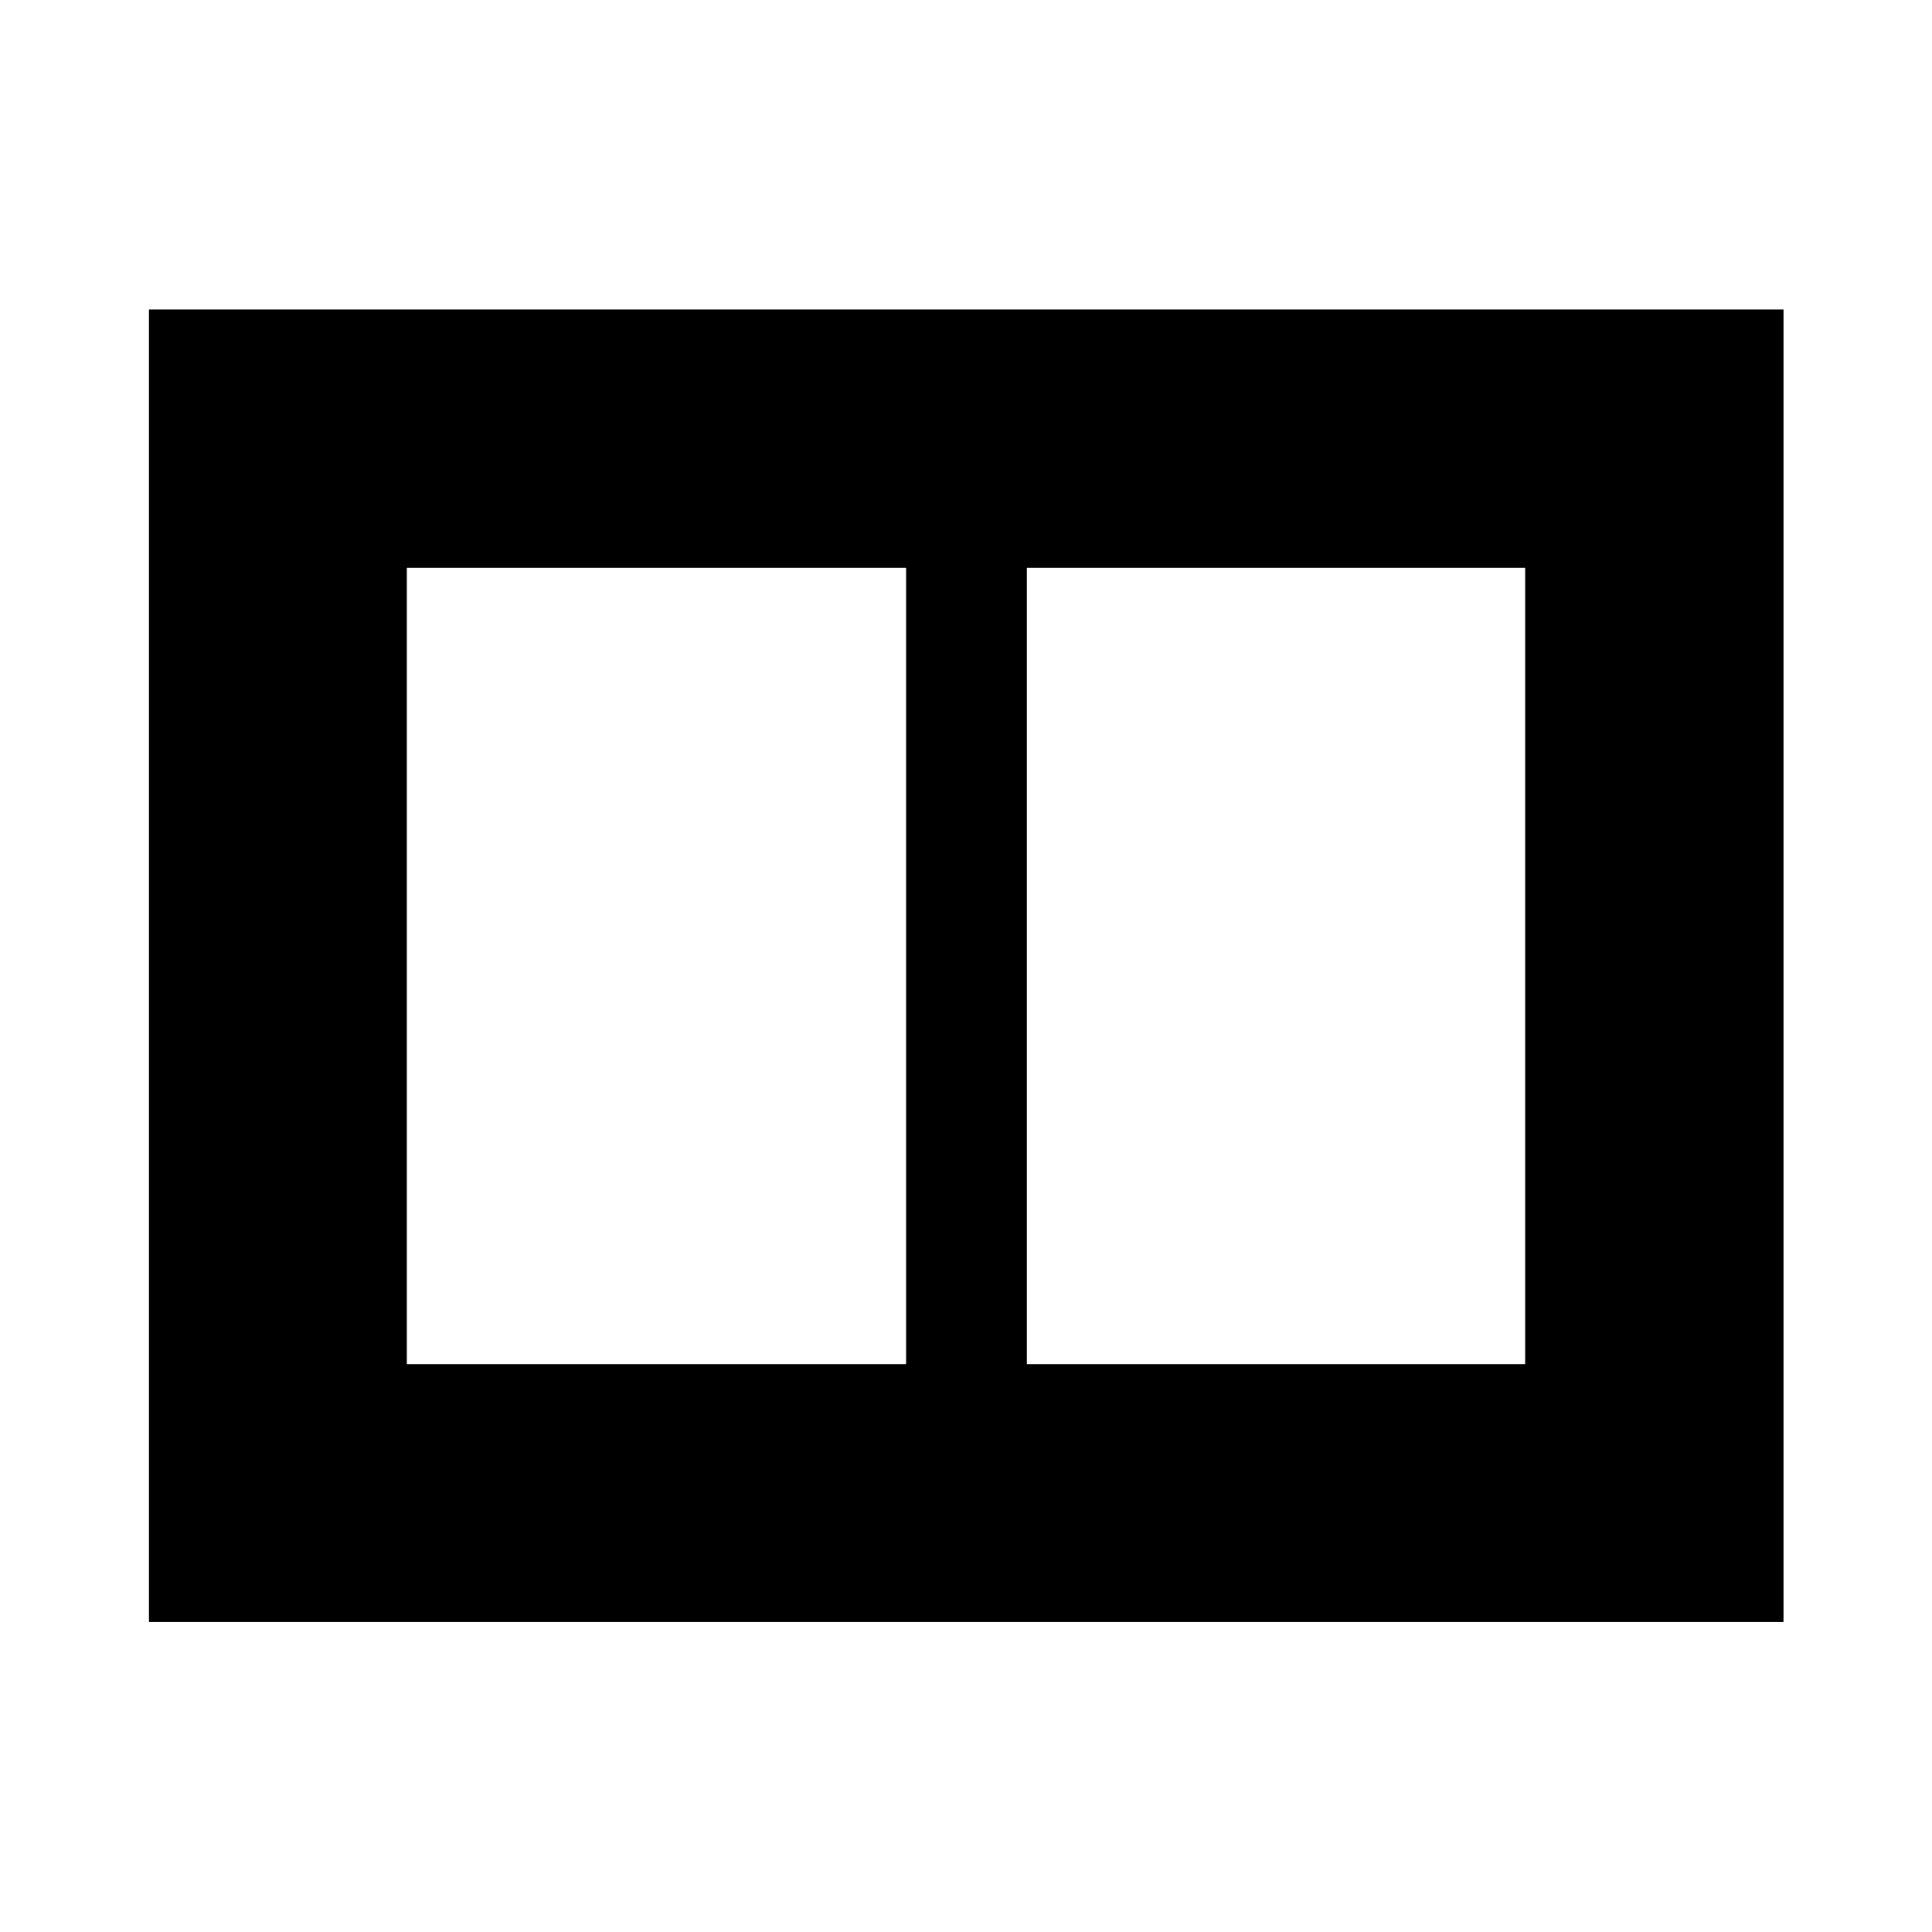 <svg xmlns="http://www.w3.org/2000/svg" height="48" viewBox="0 -960 960 960" width="48"><path d="M510.24-282.15h247.61v-395.7H510.24v395.7Zm-308.09 0h248.09v-395.7H202.15v395.7ZM74.02-154.02v-652.2h812.2v652.2H74.02Z"/></svg>